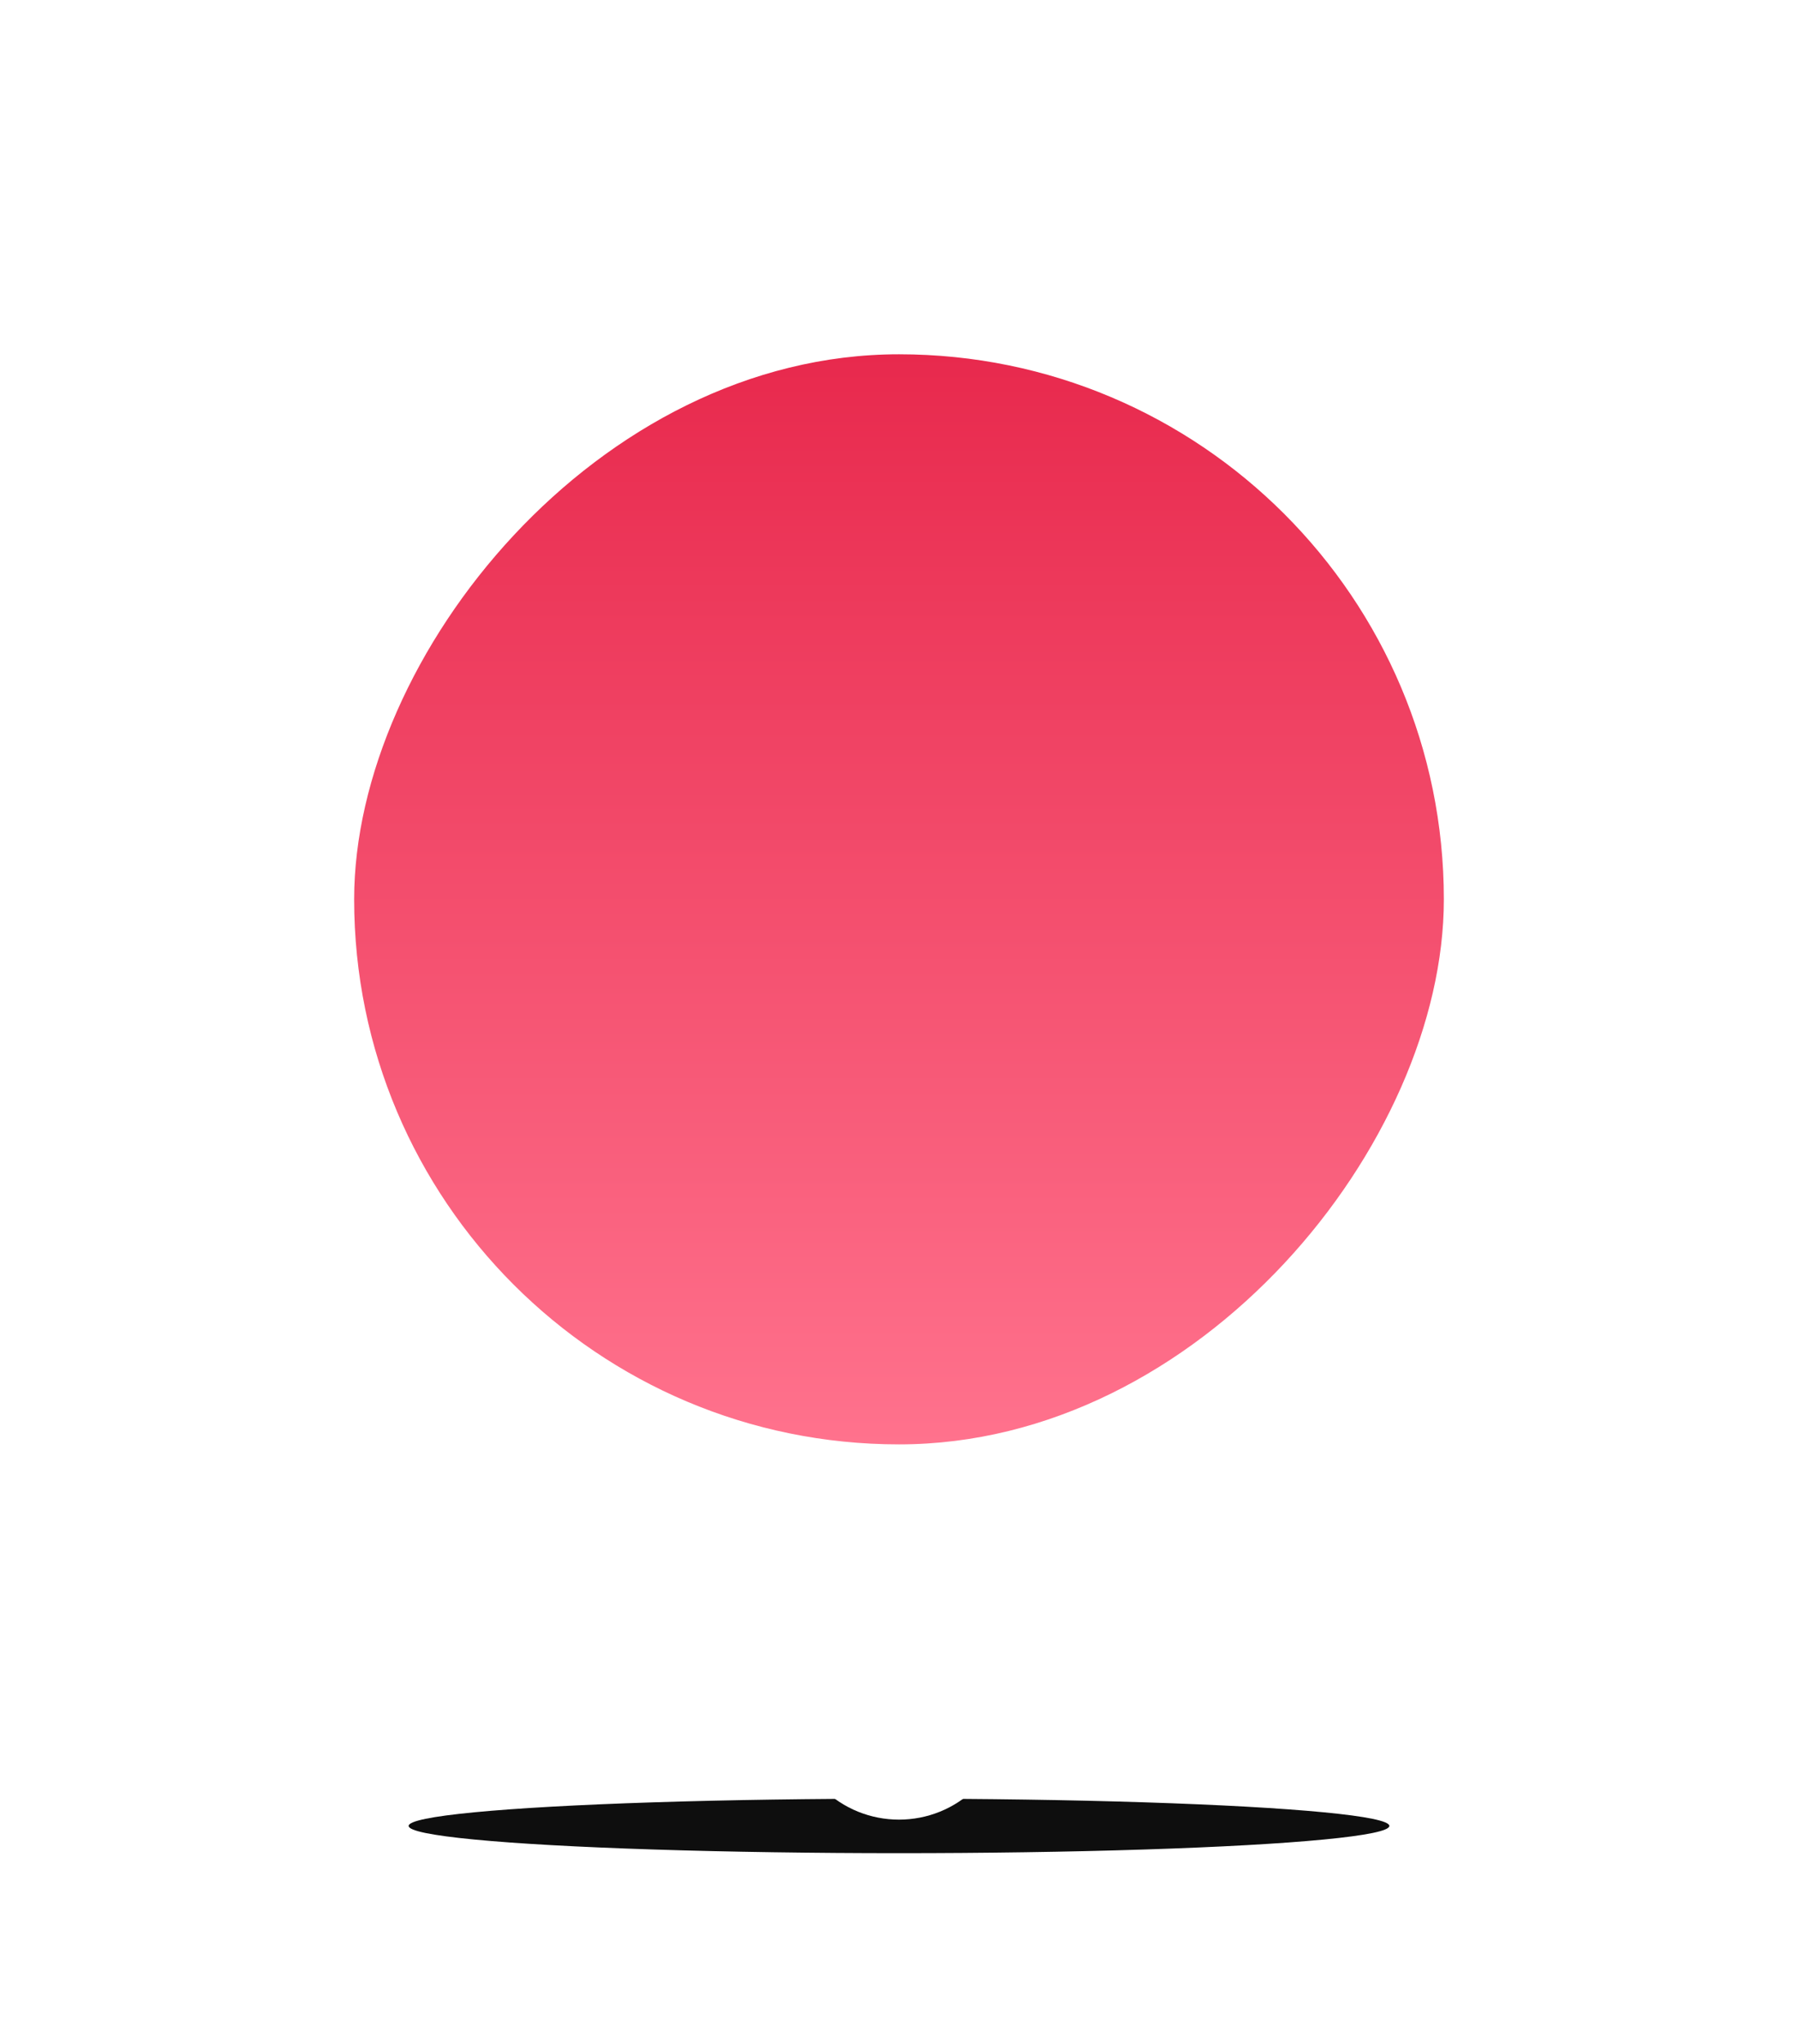 <svg width="66" height="75" viewBox="0 0 66 75" fill="none" xmlns="http://www.w3.org/2000/svg">
<g filter="url(#filter0_f_2_1740)">
<ellipse cx="18" cy="1" rx="18" ry="1" transform="matrix(-1 0 0 1 51 66)" fill="#0E0E0E"/>
</g>
<g filter="url(#filter1_d_2_1740)">
<path fill-rule="evenodd" clip-rule="evenodd" d="M33 8C46.807 8 58 19.193 58 33C58 39.997 55.126 46.322 50.494 50.86C50.335 51.067 50.16 51.266 49.971 51.456L35.828 65.598C34.266 67.16 31.734 67.16 30.172 65.598L16.029 51.456C15.84 51.266 15.666 51.067 15.507 50.86C10.874 46.322 8 39.997 8 33C8 19.193 19.193 8 33 8Z" fill="white"/>
</g>
<rect width="40" height="40" rx="20" transform="matrix(-1 0 0 1 53 13)" fill="url(#paint0_linear_2_1740)"/>
<defs>
<filter id="filter0_f_2_1740" x="10" y="61" width="46" height="12" filterUnits="userSpaceOnUse" color-interpolation-filters="sRGB">
<feFlood flood-opacity="0" result="BackgroundImageFix"/>
<feBlend mode="normal" in="SourceGraphic" in2="BackgroundImageFix" result="shape"/>
<feGaussianBlur stdDeviation="2.5" result="effect1_foregroundBlur_2_1740"/>
</filter>
<filter id="filter1_d_2_1740" x="0" y="0" width="66" height="74.77" filterUnits="userSpaceOnUse" color-interpolation-filters="sRGB">
<feFlood flood-opacity="0" result="BackgroundImageFix"/>
<feColorMatrix in="SourceAlpha" type="matrix" values="0 0 0 0 0 0 0 0 0 0 0 0 0 0 0 0 0 0 127 0" result="hardAlpha"/>
<feOffset/>
<feGaussianBlur stdDeviation="4"/>
<feComposite in2="hardAlpha" operator="out"/>
<feColorMatrix type="matrix" values="0 0 0 0 0 0 0 0 0 0 0 0 0 0 0 0 0 0 0.4 0"/>
<feBlend mode="normal" in2="BackgroundImageFix" result="effect1_dropShadow_2_1740"/>
<feBlend mode="normal" in="SourceGraphic" in2="effect1_dropShadow_2_1740" result="shape"/>
</filter>
<linearGradient id="paint0_linear_2_1740" x1="20" y1="0" x2="20" y2="40" gradientUnits="userSpaceOnUse">
<stop stop-color="#E8294D"/>
<stop offset="1" stop-color="#FF728D"/>
</linearGradient>
</defs>
</svg>
